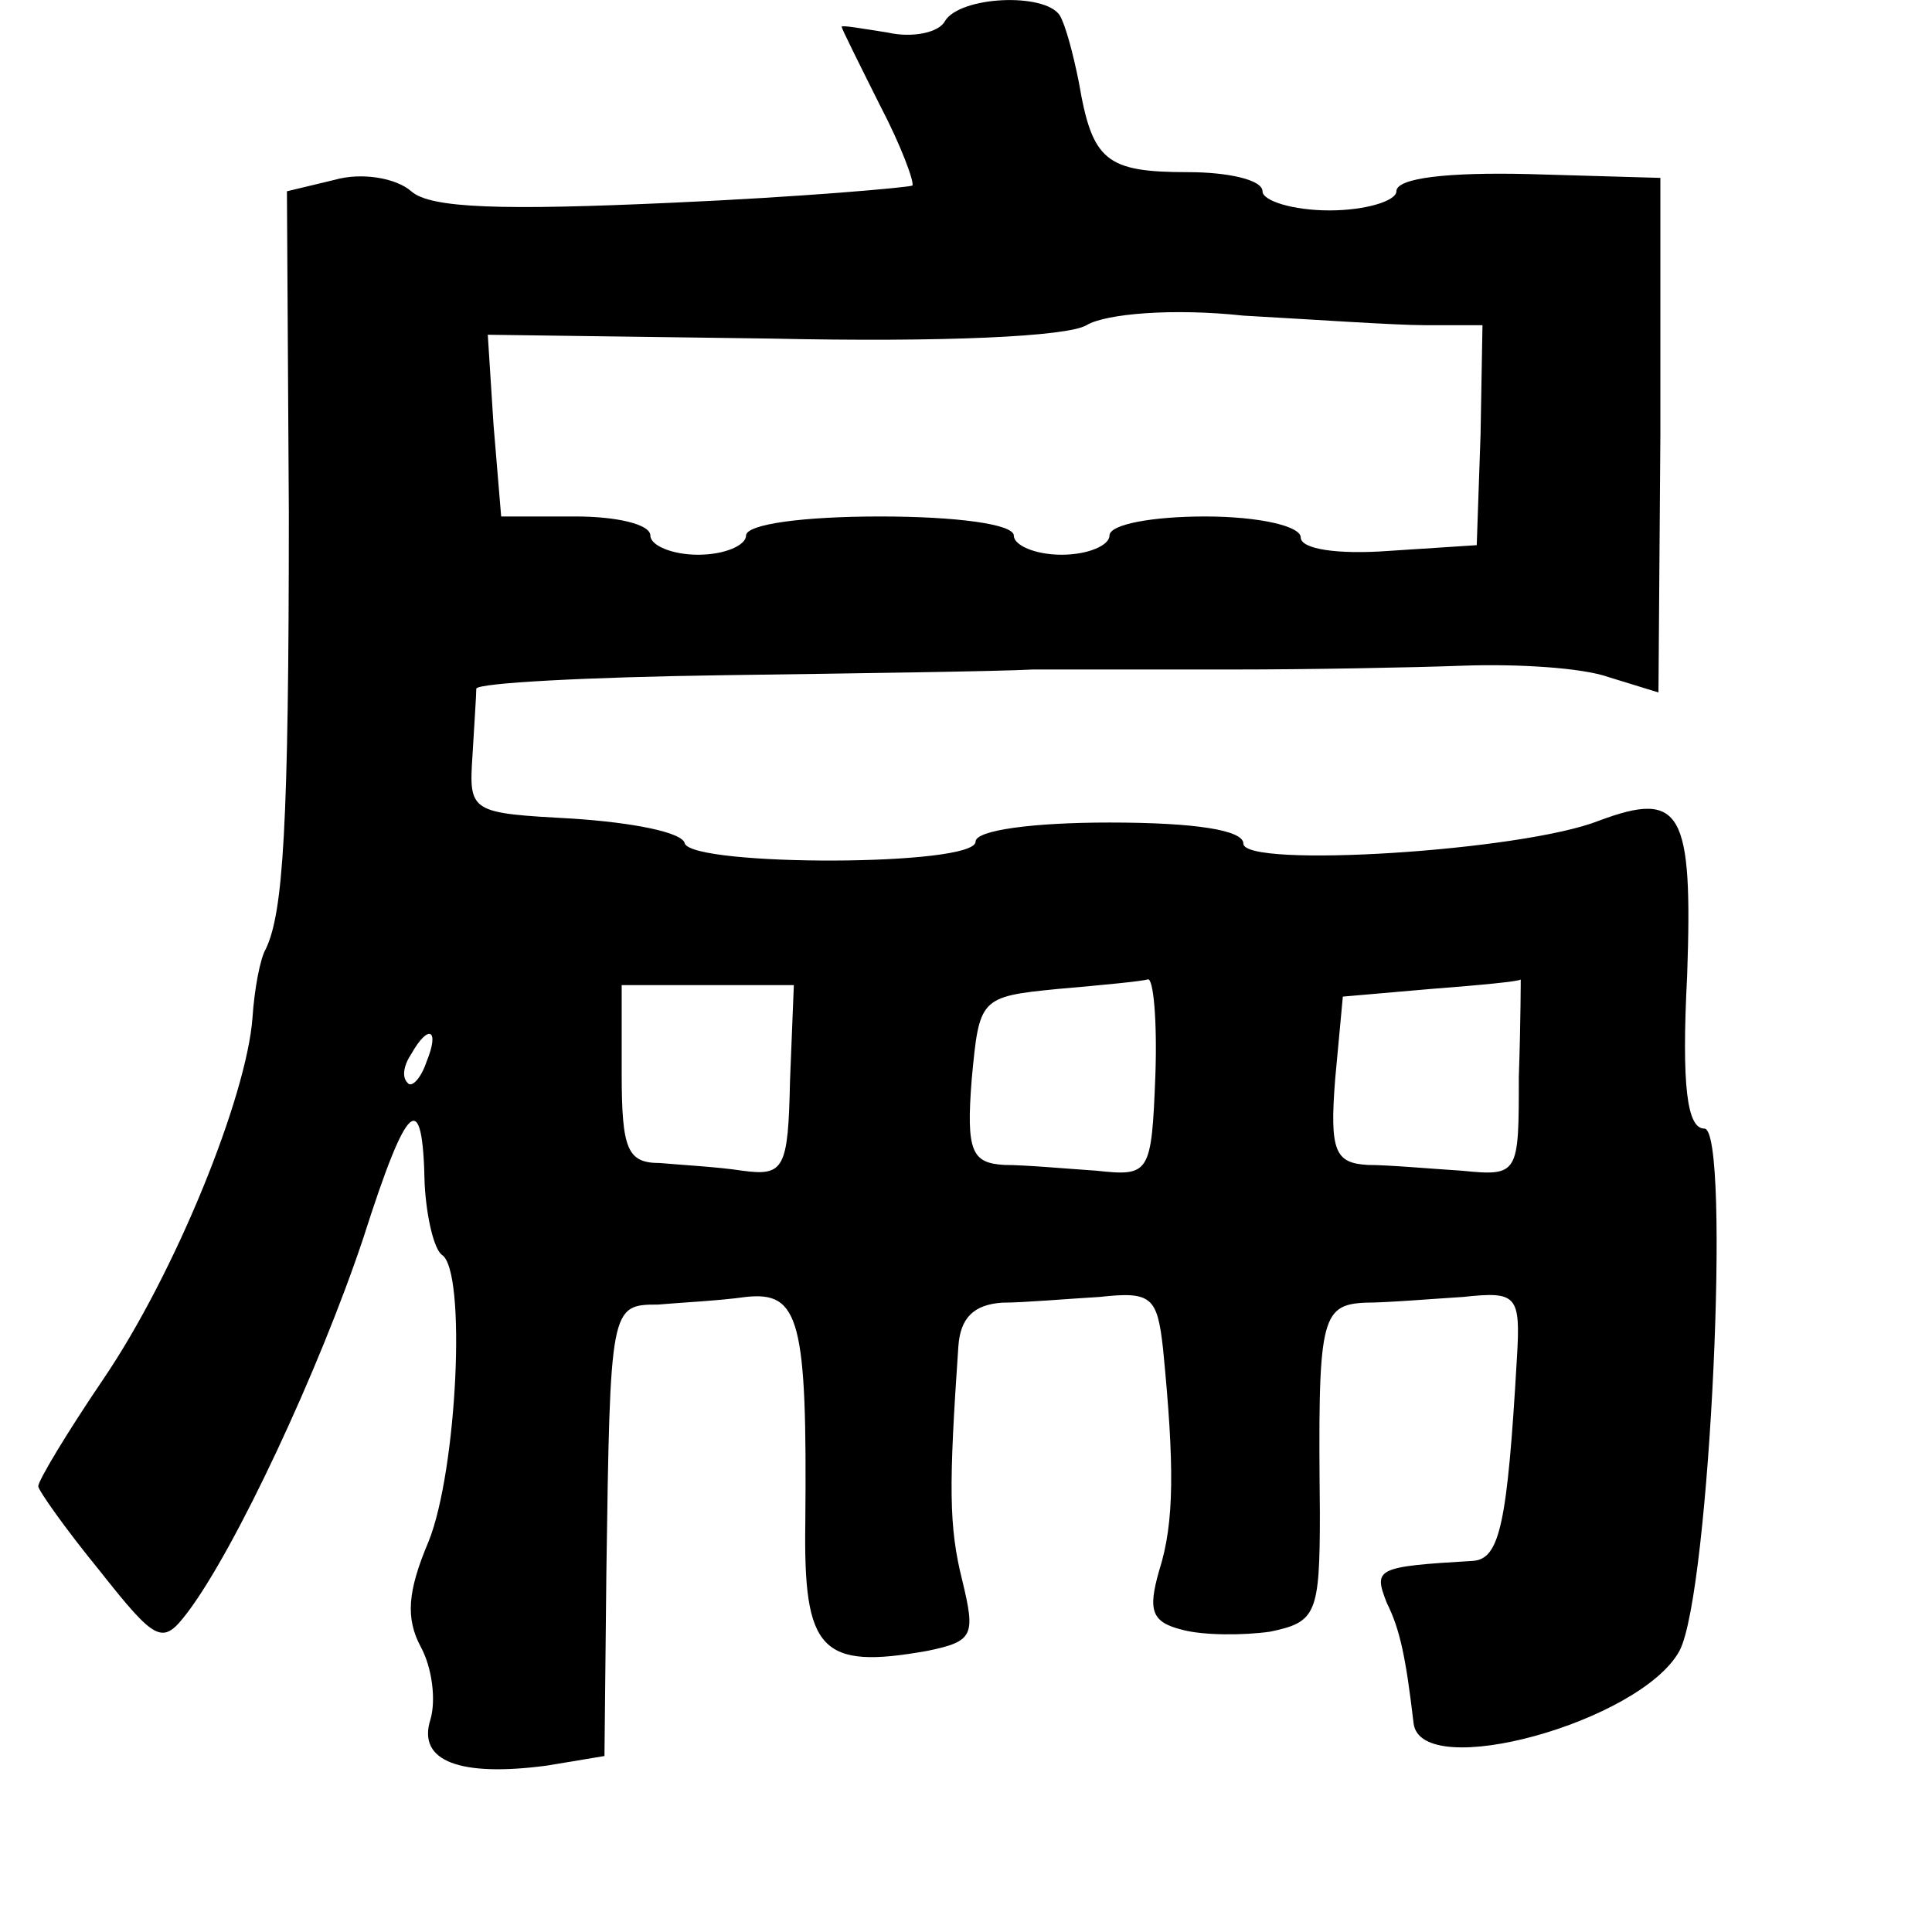 <?xml version="1.0" standalone="no"?>
<!DOCTYPE svg PUBLIC "-//W3C//DTD SVG 20010904//EN"
 "http://www.w3.org/TR/2001/REC-SVG-20010904/DTD/svg10.dtd">
<svg version="1.0" xmlns="http://www.w3.org/2000/svg"
 width="101pt" height="101pt" viewBox="0 0 101 101"
 preserveAspectRatio="xMidYMid meet">
<g transform="translate(0,101) scale(0.1,-0.1)"
fill="#000000" stroke="none">
<path d="M494 999 c-3 -6 -17 -9 -30 -6 -13 2 -24 4 -24 3 0 -1 9 -19 20 -41
11 -21 18 -40 17 -42 -2 -1 -58 -6 -126 -9 -88 -4 -126 -3 -136 6 -8 7 -26 10
-40 6 l-25 -6 1 -168 c0 -165 -3 -209 -12 -228 -3 -5 -6 -21 -7 -36 -3 -41
-40 -133 -78 -189 -19 -28 -34 -53 -34 -56 0 -2 14 -22 32 -44 30 -38 33 -39
46 -22 25 33 69 127 92 196 23 72 31 79 32 28 1 -18 5 -34 9 -37 13 -8 8 -113
-7 -150 -11 -26 -12 -40 -4 -55 6 -11 8 -28 5 -38 -7 -22 16 -30 61 -24 l30 5
1 96 c2 139 2 140 27 140 11 1 32 2 46 4 28 3 32 -12 31 -118 -1 -67 8 -77 64
-67 24 5 25 8 18 37 -7 28 -7 49 -2 122 1 15 8 22 23 23 11 0 34 2 51 3 27 3
30 0 33 -27 6 -61 6 -91 -2 -116 -6 -21 -4 -27 12 -31 11 -3 32 -3 46 -1 24 5
26 9 26 62 -1 101 0 109 24 110 11 0 35 2 51 3 28 3 30 1 28 -32 -5 -87 -9
-105 -23 -106 -51 -3 -52 -4 -45 -22 7 -14 10 -29 14 -63 4 -31 119 1 139 38
16 30 27 273 13 273 -9 0 -12 22 -9 80 3 86 -3 97 -46 81 -40 -16 -186 -25
-186 -12 0 7 -25 11 -70 11 -40 0 -70 -4 -70 -10 0 -13 -147 -13 -152 -1 -1 6
-28 11 -58 13 -54 3 -55 3 -53 33 1 17 2 32 2 35 1 3 58 6 128 7 71 1 144 2
163 3 19 0 67 0 105 0 39 0 93 1 120 2 28 1 62 -1 76 -6 l26 -8 1 135 0 134
-69 2 c-42 1 -69 -2 -69 -9 0 -5 -16 -10 -35 -10 -19 0 -35 5 -35 10 0 6 -18
10 -39 10 -43 0 -50 6 -57 47 -3 15 -7 30 -10 35 -8 12 -52 10 -60 -3z m251
-159 l30 0 -1 -57 -2 -58 -46 -3 c-27 -2 -46 1 -46 7 0 6 -22 11 -50 11 -27 0
-50 -4 -50 -10 0 -5 -11 -10 -25 -10 -14 0 -25 5 -25 10 0 6 -30 10 -70 10
-40 0 -70 -4 -70 -10 0 -5 -11 -10 -25 -10 -14 0 -25 5 -25 10 0 6 -18 10 -39
10 l-39 0 -4 48 -3 47 148 -2 c90 -2 155 1 165 7 10 6 45 9 82 5 36 -2 79 -5
95 -5z m-332 -395 c-1 -46 -3 -50 -25 -47 -13 2 -32 3 -43 4 -17 0 -20 7 -20
47 l0 46 45 0 45 0 -2 -50z m191 3 c-2 -52 -3 -53 -31 -50 -15 1 -37 3 -48 3
-17 1 -20 7 -17 45 4 42 4 43 45 47 23 2 44 4 47 5 3 1 5 -22 4 -50z m190 -1
c0 -51 0 -52 -30 -49 -16 1 -38 3 -49 3 -17 1 -20 7 -17 45 l4 43 46 4 c26 2
47 4 47 5 0 1 0 -22 -1 -51z m-571 8 c-3 -9 -8 -14 -10 -11 -3 3 -2 9 2 15 9
16 15 13 8 -4z"/>
</g>
</svg>
